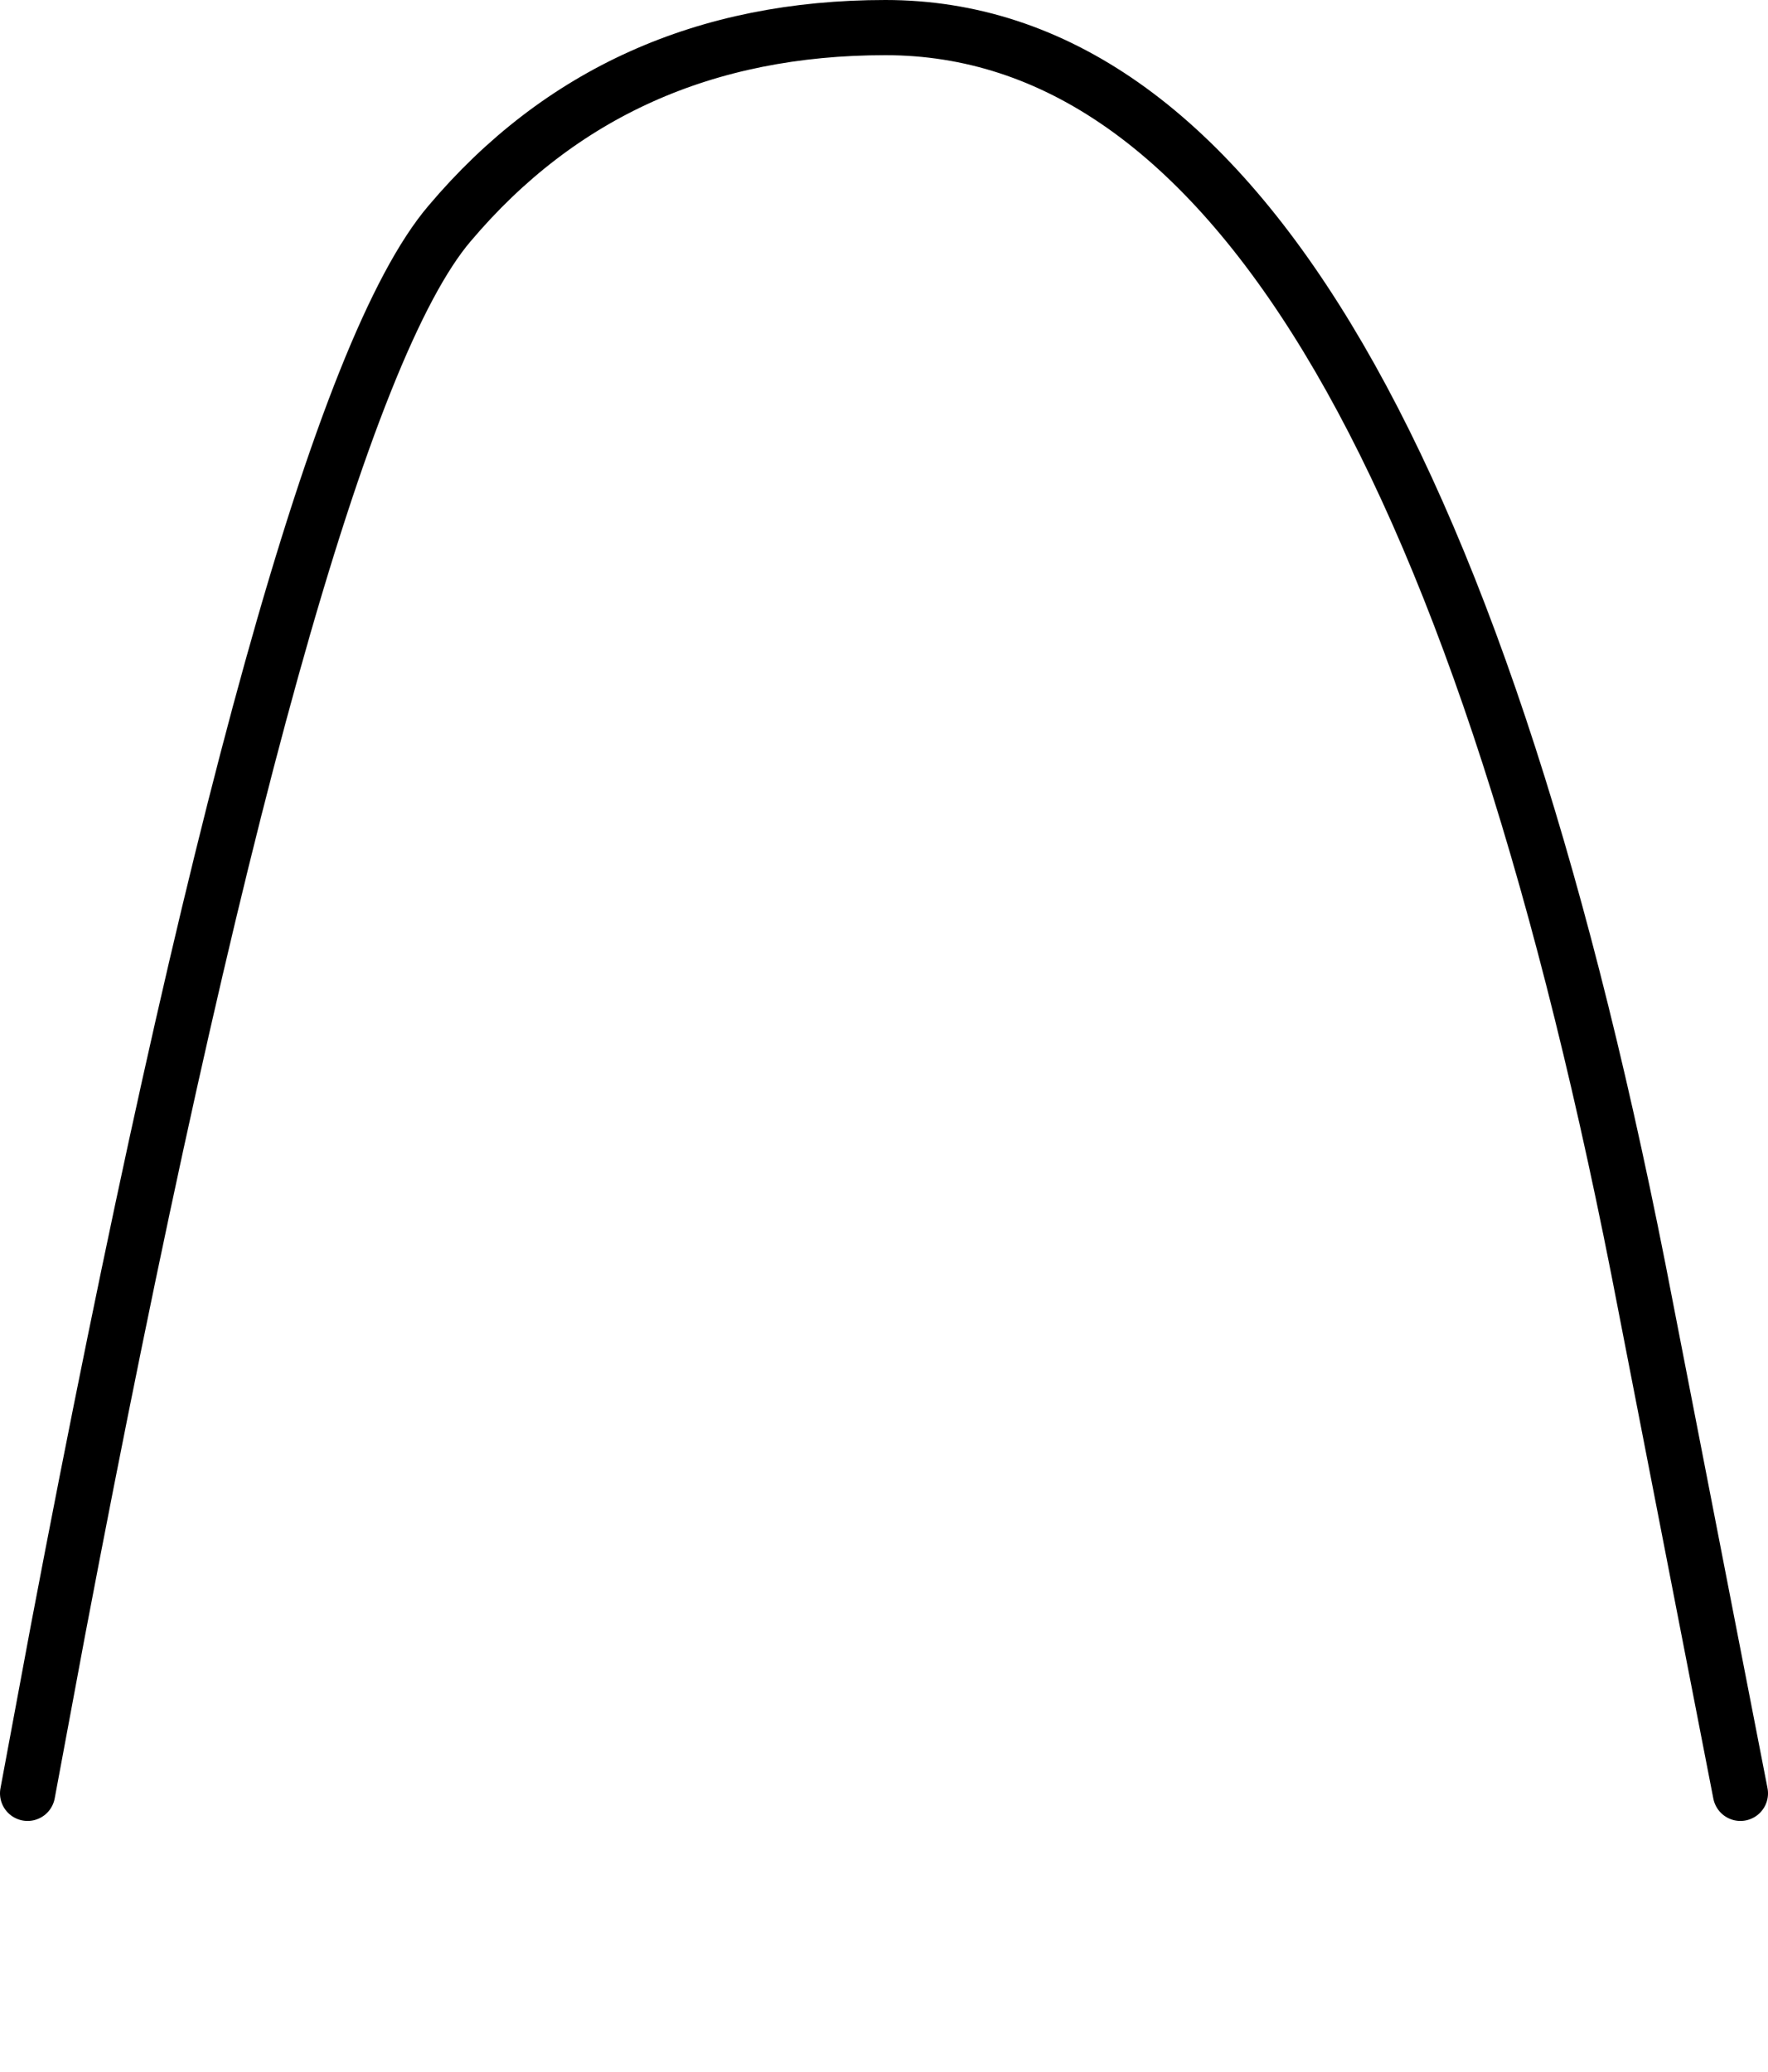 <?xml version="1.0" encoding="UTF-8" standalone="no"?>
<svg xmlns:xlink="http://www.w3.org/1999/xlink" height="37.55px" width="32.05px" xmlns="http://www.w3.org/2000/svg">
  <g transform="matrix(1.0, 0.0, 0.0, 1.0, 15.2, 32.1)">
    <path d="M-14.7 0.4 L-14.15 -2.55 Q-9.95 -24.65 -7.05 -28.05 -4.05 -31.6 0.85 -31.6 10.05 -31.6 14.5 -9.1 L16.35 0.4 Q-2.05 10.5 -14.7 0.4" fill="#ffffff" fill-opacity="0.0" fill-rule="evenodd" stroke="none"/>
    <path d="M-14.7 0.4 L-14.15 -2.55 Q-9.95 -24.65 -7.05 -28.05 -4.05 -31.6 0.85 -31.6 10.05 -31.6 14.5 -9.1 L16.35 0.4" fill="none" stroke="#000000" stroke-linecap="round" stroke-linejoin="round" stroke-width="1.0"/>
  </g>
</svg>
